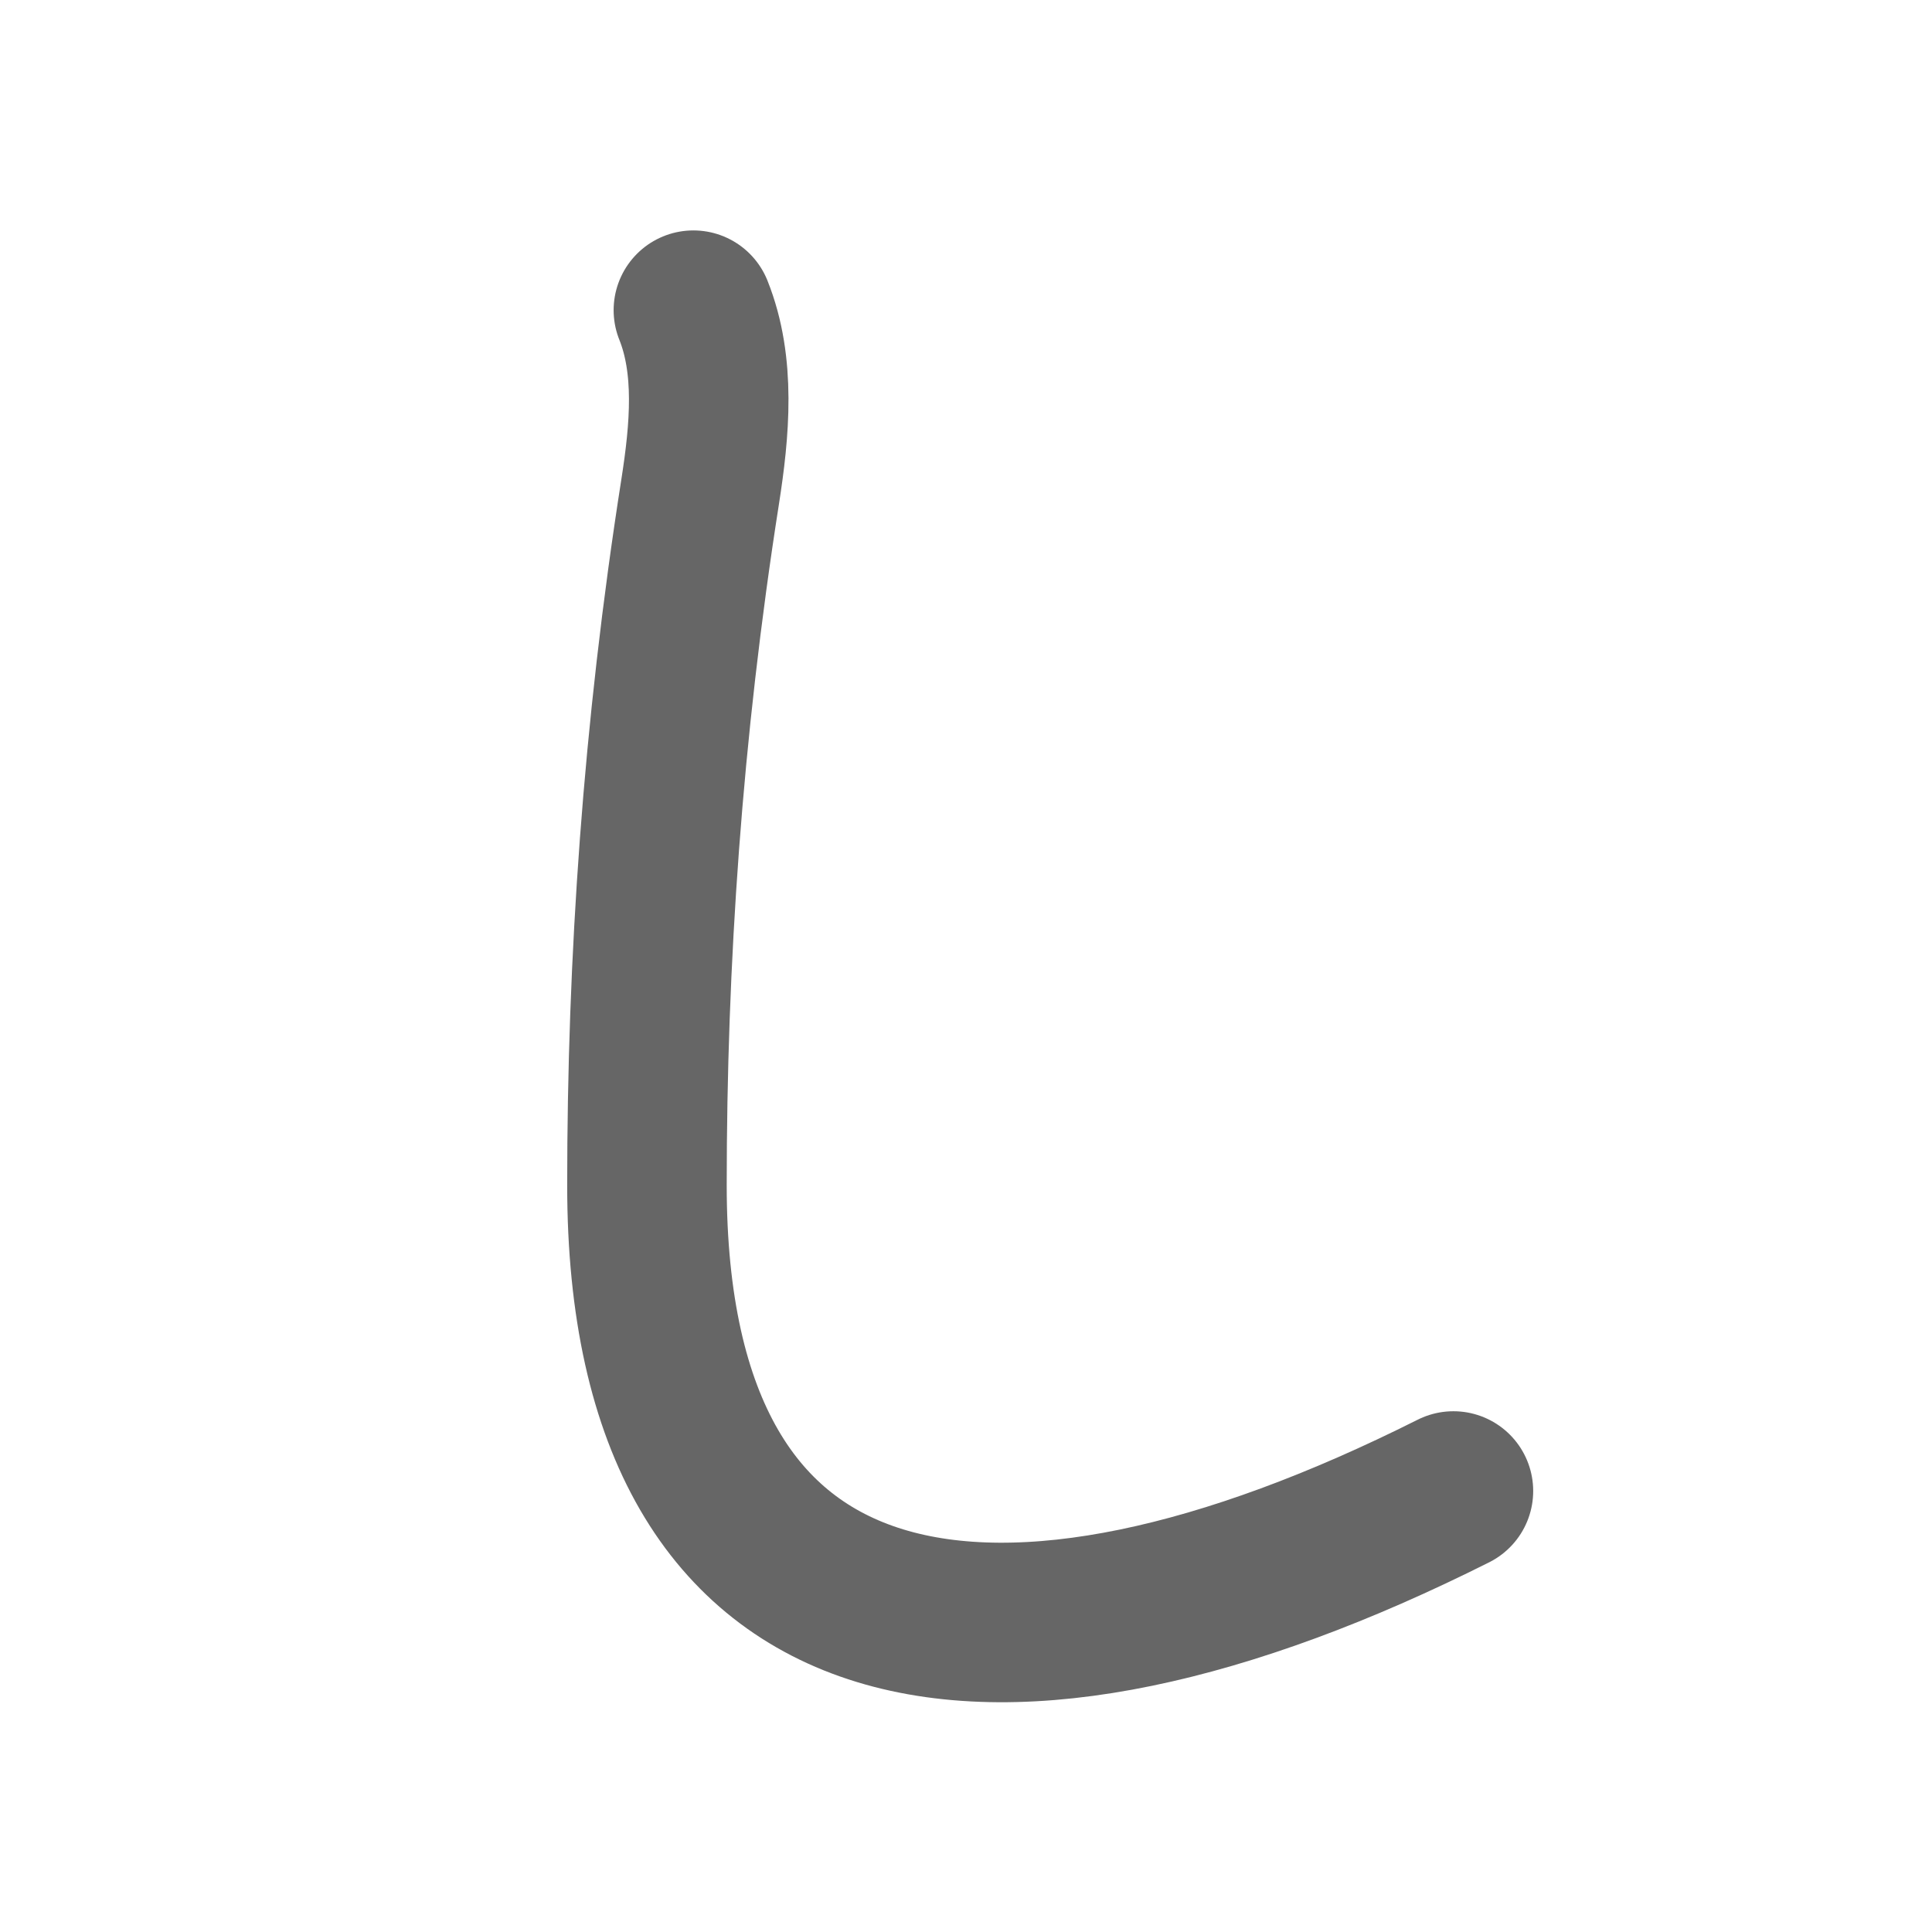 <svg xmlns="http://www.w3.org/2000/svg" width="109" height="109" viewBox="0 0 109 109" id="3057"><g fill="none" stroke="#666" stroke-width="9" stroke-linecap="round" stroke-linejoin="round"><g><path d="M39.12,17.5c1.25,3.12,0.93,6.74,0.38,10.25c-2.12,13.5-3,26.5-3,39.12c0,27.38,19.88,30.12,45.5,17.25" /></g></g><g fill="none" stroke="#000" stroke-width="5" stroke-linecap="round" stroke-linejoin="round"><g><path d="M39.12,17.5c1.25,3.12,0.93,6.74,0.38,10.25c-2.12,13.5-3,26.5-3,39.12c0,27.38,19.88,30.12,45.5,17.25" stroke-dasharray="112.63" stroke-dashoffset="112.63"><animate id="0" attributeName="stroke-dashoffset" values="112.63;0" dur="0.85s" fill="freeze" begin="0s;3057.click" /></path></g></g></svg>
